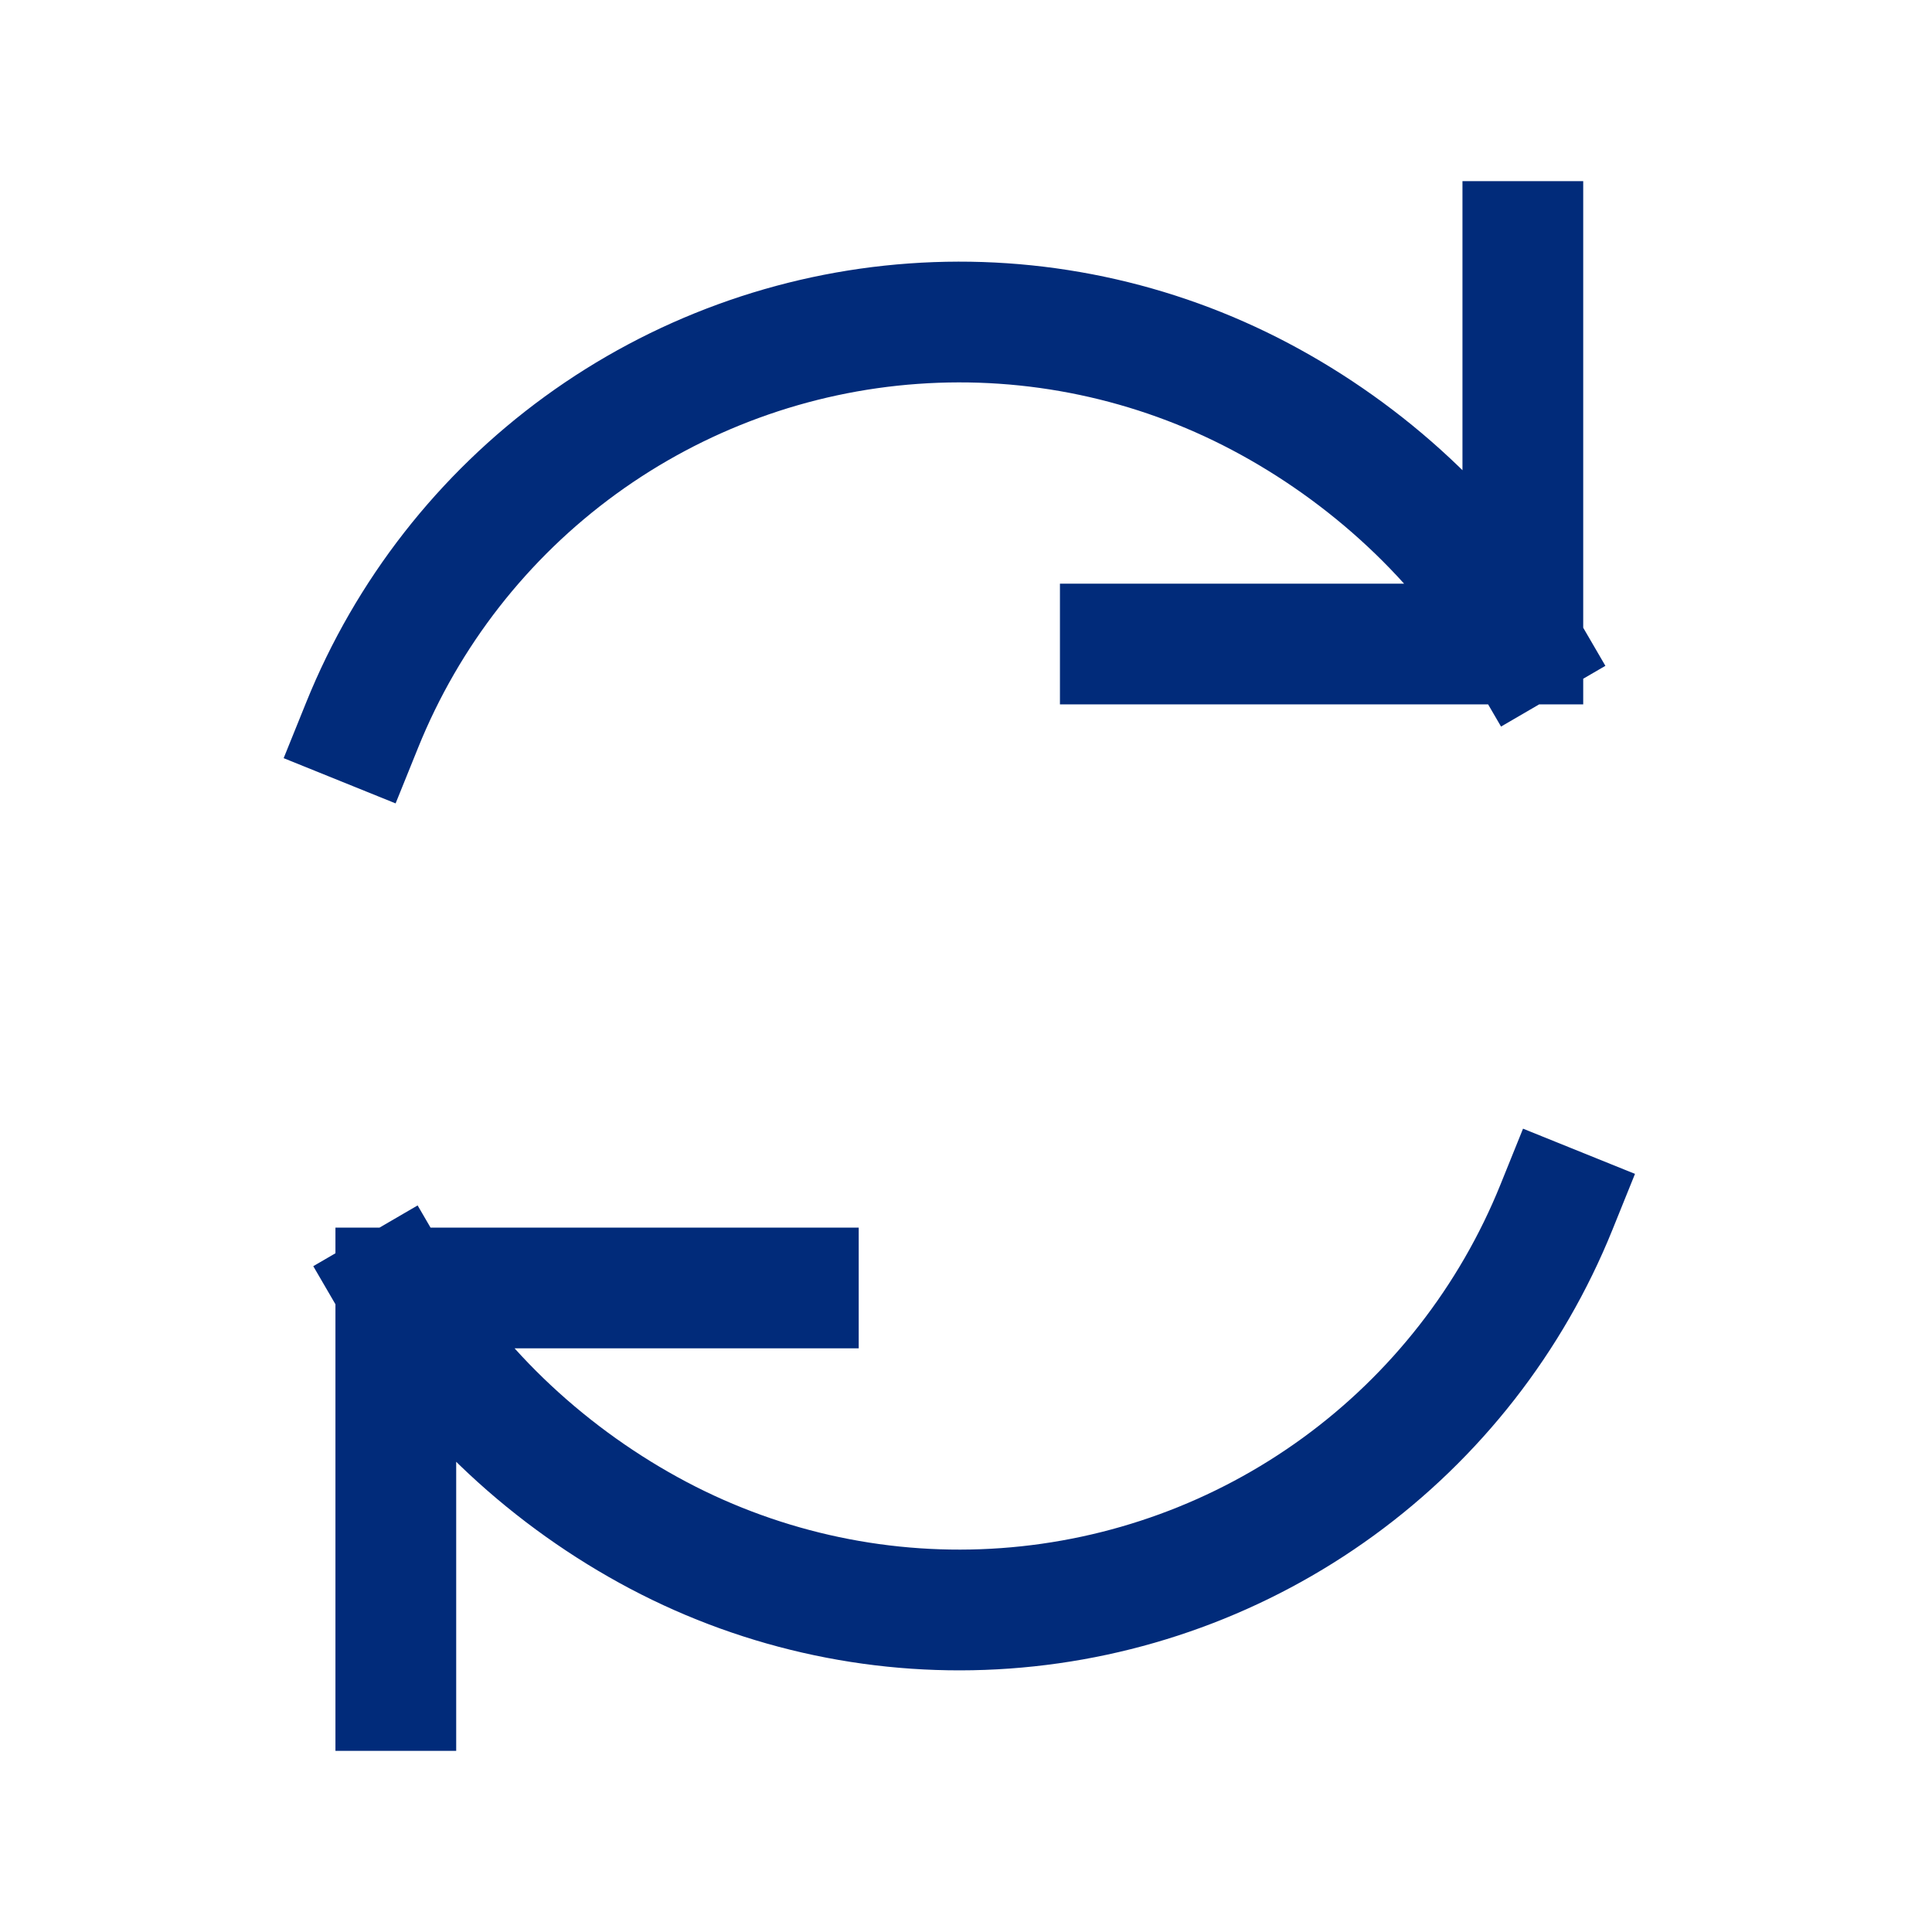 <svg width="32" height="32" viewBox="0 0 32 32" fill="none" xmlns="http://www.w3.org/2000/svg">
<path d="M13.223 21.333H6.556M6.556 21.333V28M6.556 21.333C7.56 23.058 9.142 24.499 10.906 25.431C12.671 26.363 14.662 26.782 16.652 26.639C18.643 26.496 20.553 25.799 22.167 24.624C23.78 23.45 25.032 21.846 25.779 19.996M18.556 10.667H25.223M25.223 10.667V4M25.223 10.667C24.219 8.942 22.638 7.501 20.873 6.569C19.109 5.637 17.119 5.218 15.129 5.361C13.139 5.503 11.226 6.202 9.613 7.376C7.999 8.551 6.748 10.154 6 12.005" stroke="#012B7A" stroke-width="2" stroke-linecap="square" stroke-linejoin="round"/>
</svg>
